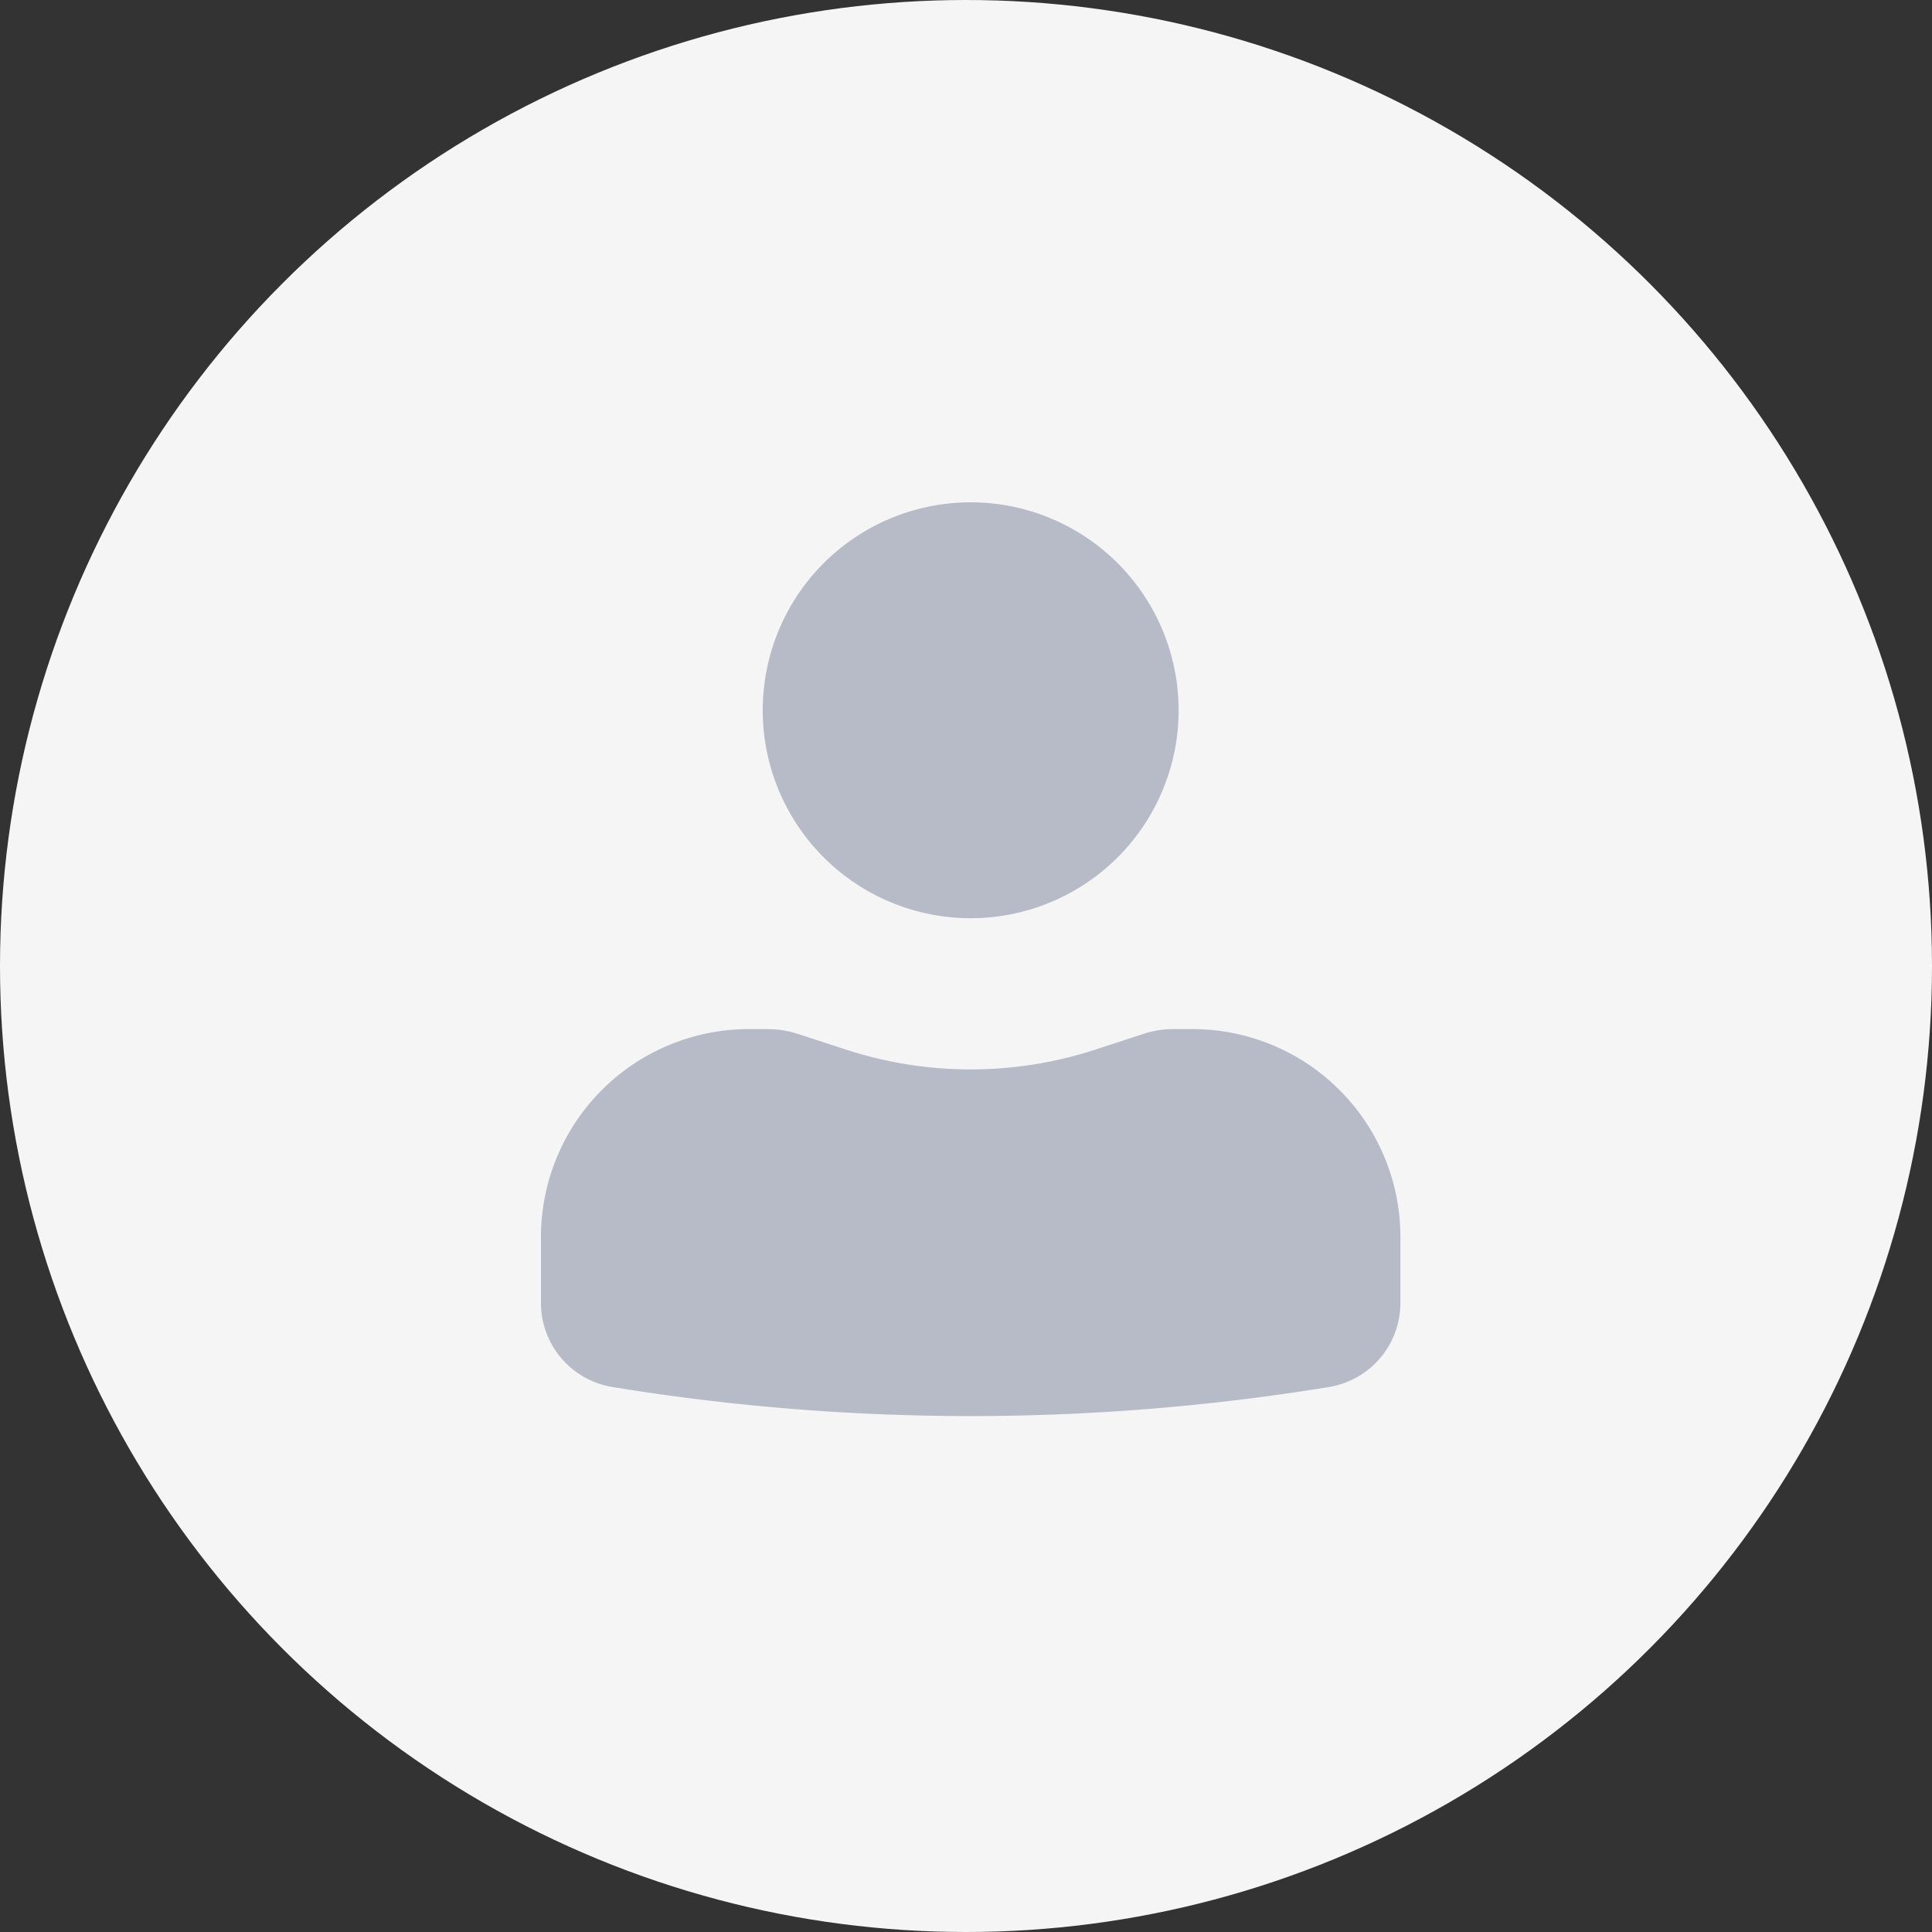 <svg xmlns="http://www.w3.org/2000/svg" width="100" height="100" viewBox="0 0 100 100">
  <rect x="0" y="0" width="100" height="100" fill="#333333" stroke="none"/>
  <g id="Group_41490" data-name="Group 41490" transform="translate(-3309 4877)">
    <circle id="Ellipse_109" data-name="Ellipse 109" cx="50" cy="50" r="50" transform="translate(3309 -4877)" fill="#f5f5f6" opacity="0.999"/>
    <g id="User" transform="translate(3332.75 -4854.75)">
      <path id="Path_5714" data-name="Path 5714" d="M19.013,3.75A10.763,10.763,0,1,0,29.775,14.513,10.763,10.763,0,0,0,19.013,3.75Z" transform="translate(7.48 0)" fill="#b7bbc7"/>
      <path id="Path_5715" data-name="Path 5715" d="M15.013,13.25A10.763,10.763,0,0,0,4.25,24.013v3.41a4.411,4.411,0,0,0,3.7,4.353,115.074,115.074,0,0,0,37.085,0,4.411,4.411,0,0,0,3.7-4.353v-3.41A10.763,10.763,0,0,0,37.973,13.25h-.978a5.028,5.028,0,0,0-1.559.248l-2.484.811a20.811,20.811,0,0,1-12.918,0L17.55,13.5a5.028,5.028,0,0,0-1.559-.248Z" transform="translate(0 17.766)" fill="#b7bbc7"/>
    </g>
  </g>
</svg>

